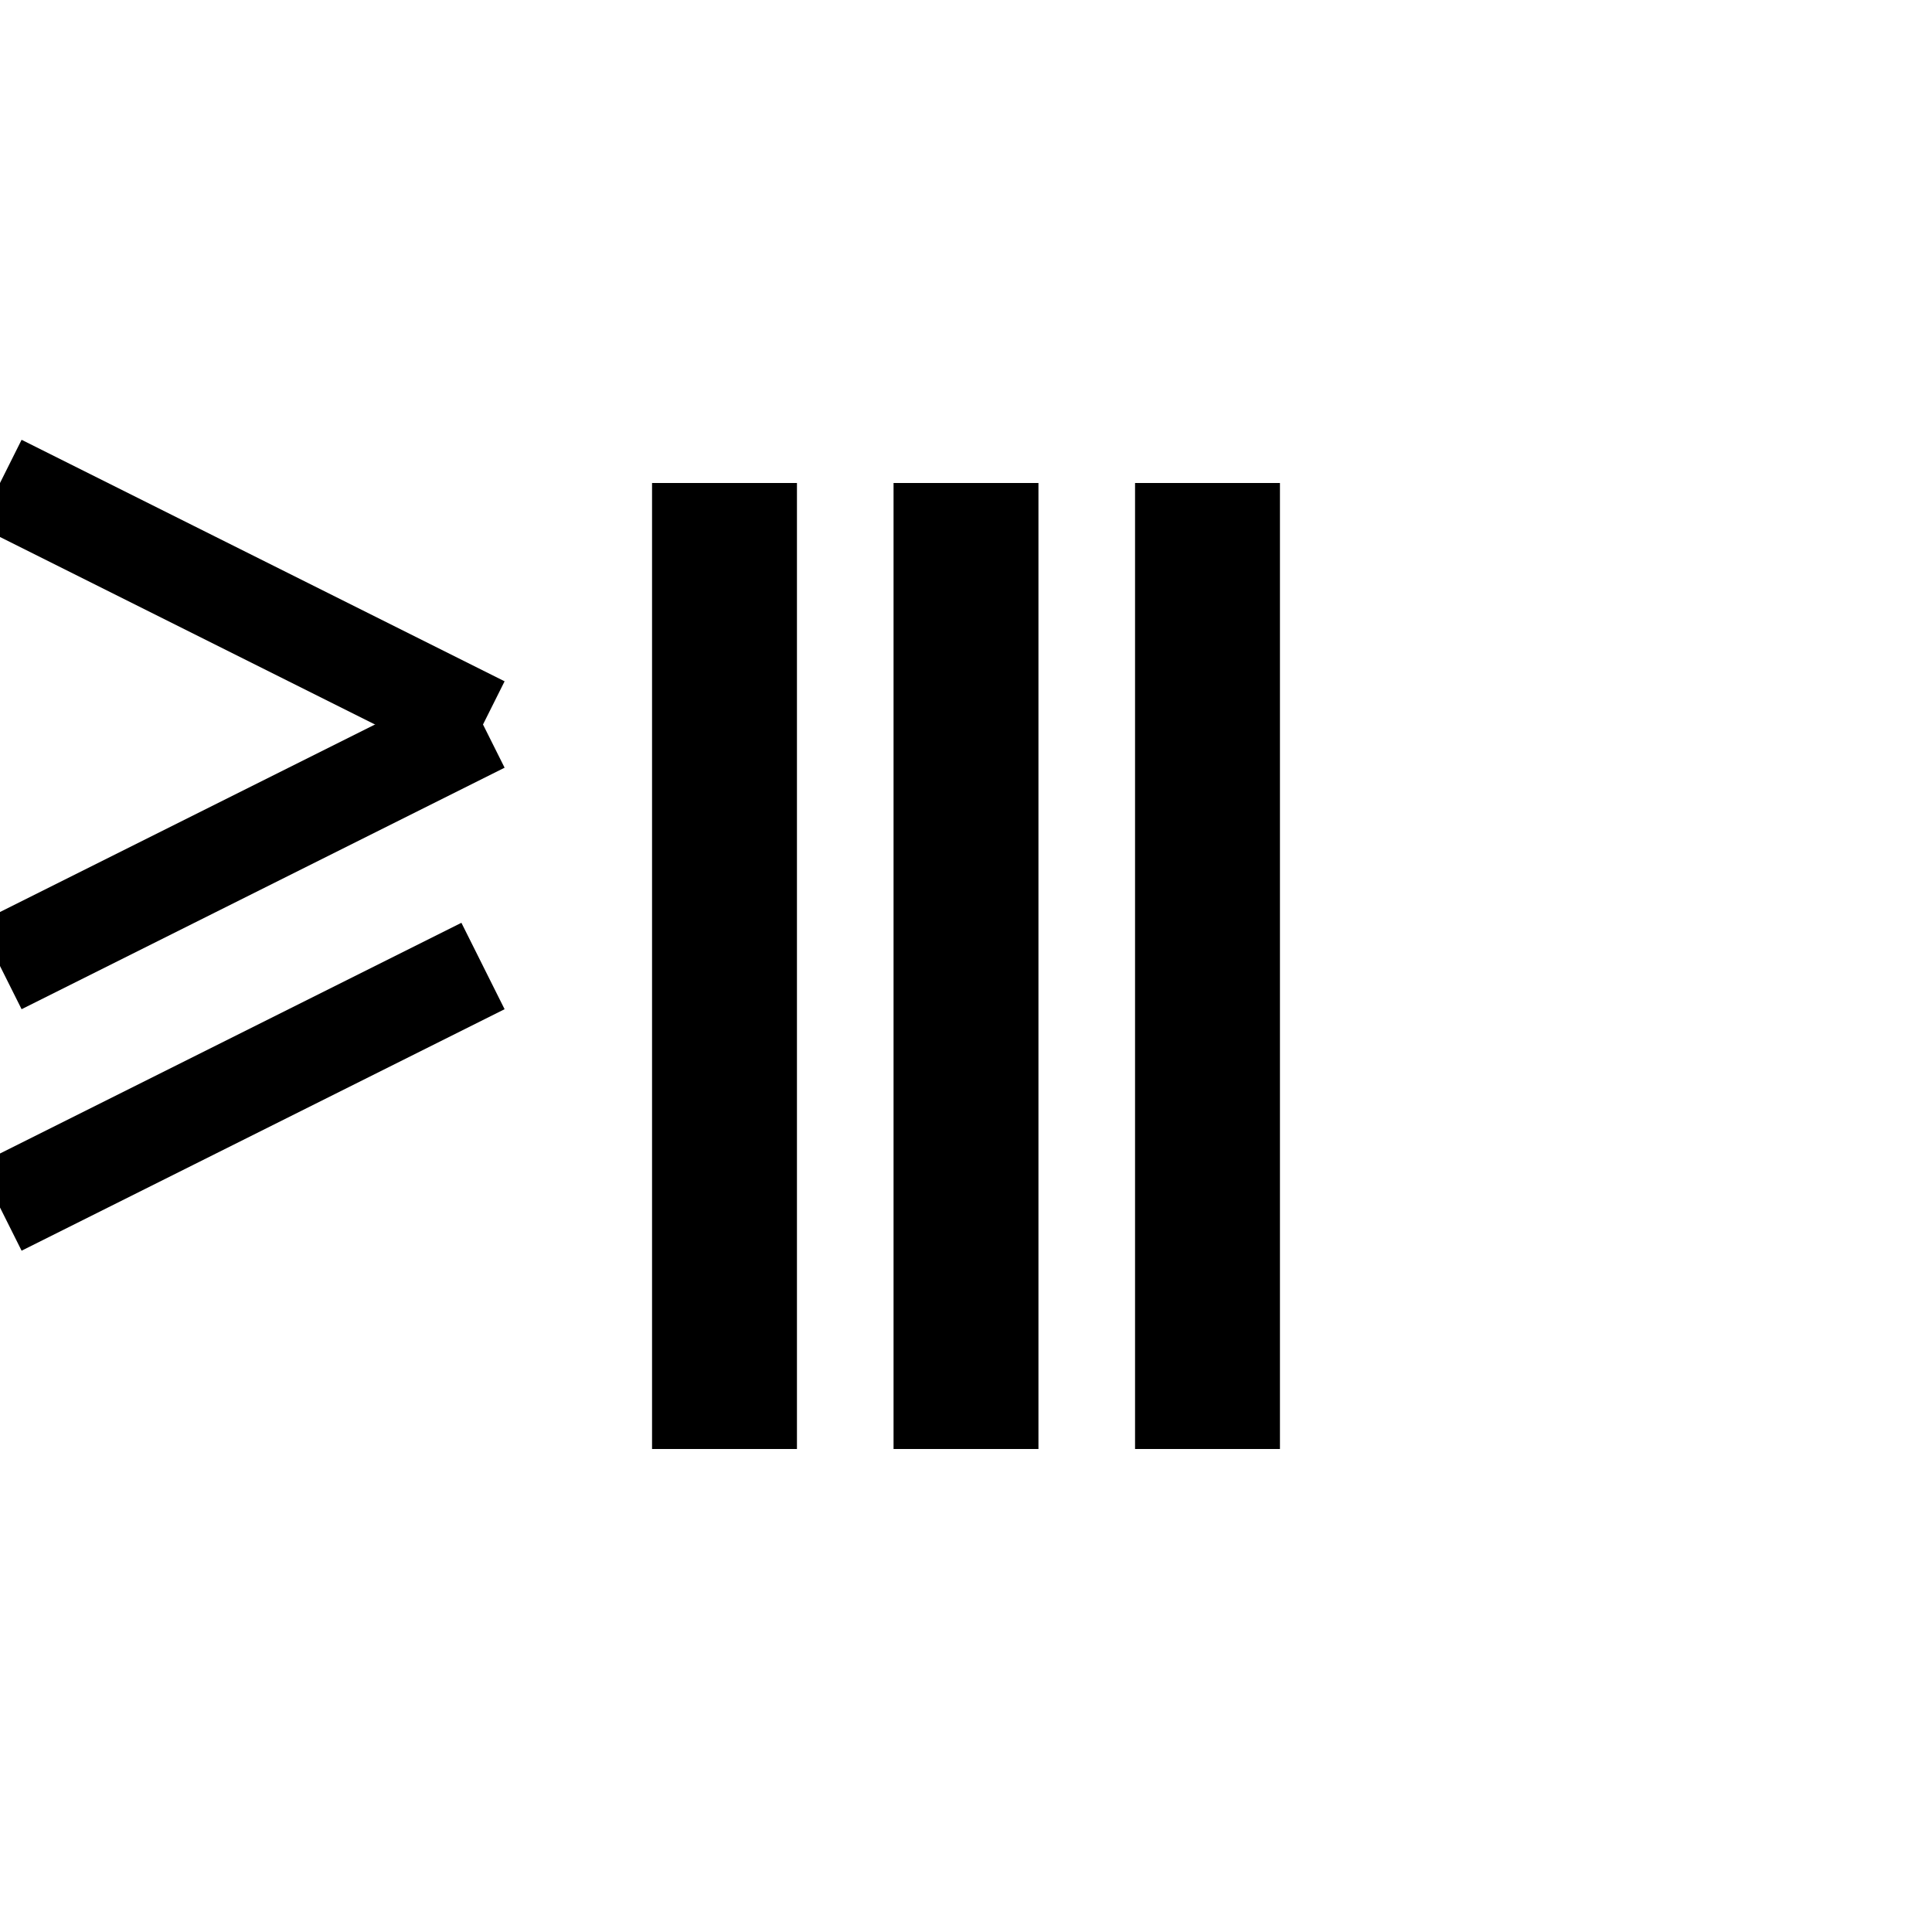 <svg viewBox="60 60 40 40" xmlns="http://www.w3.org/2000/svg"><line x1="60" y1="70" x2="70" y2="75" stroke="black" stroke-width="2"/><line x1="60" y1="80" x2="70" y2="75" stroke="black" stroke-width="2"/><line x1="60" y1="85" x2="70" y2="80" stroke="black" stroke-width="2"/><line x1="75" y1="70" x2="75" y2="90" stroke="black" stroke-width="3"/><line x1="80" y1="70" x2="80" y2="90" stroke="black" stroke-width="3"/><line x1="85" y1="70" x2="85" y2="90" stroke="black" stroke-width="3"/></svg>